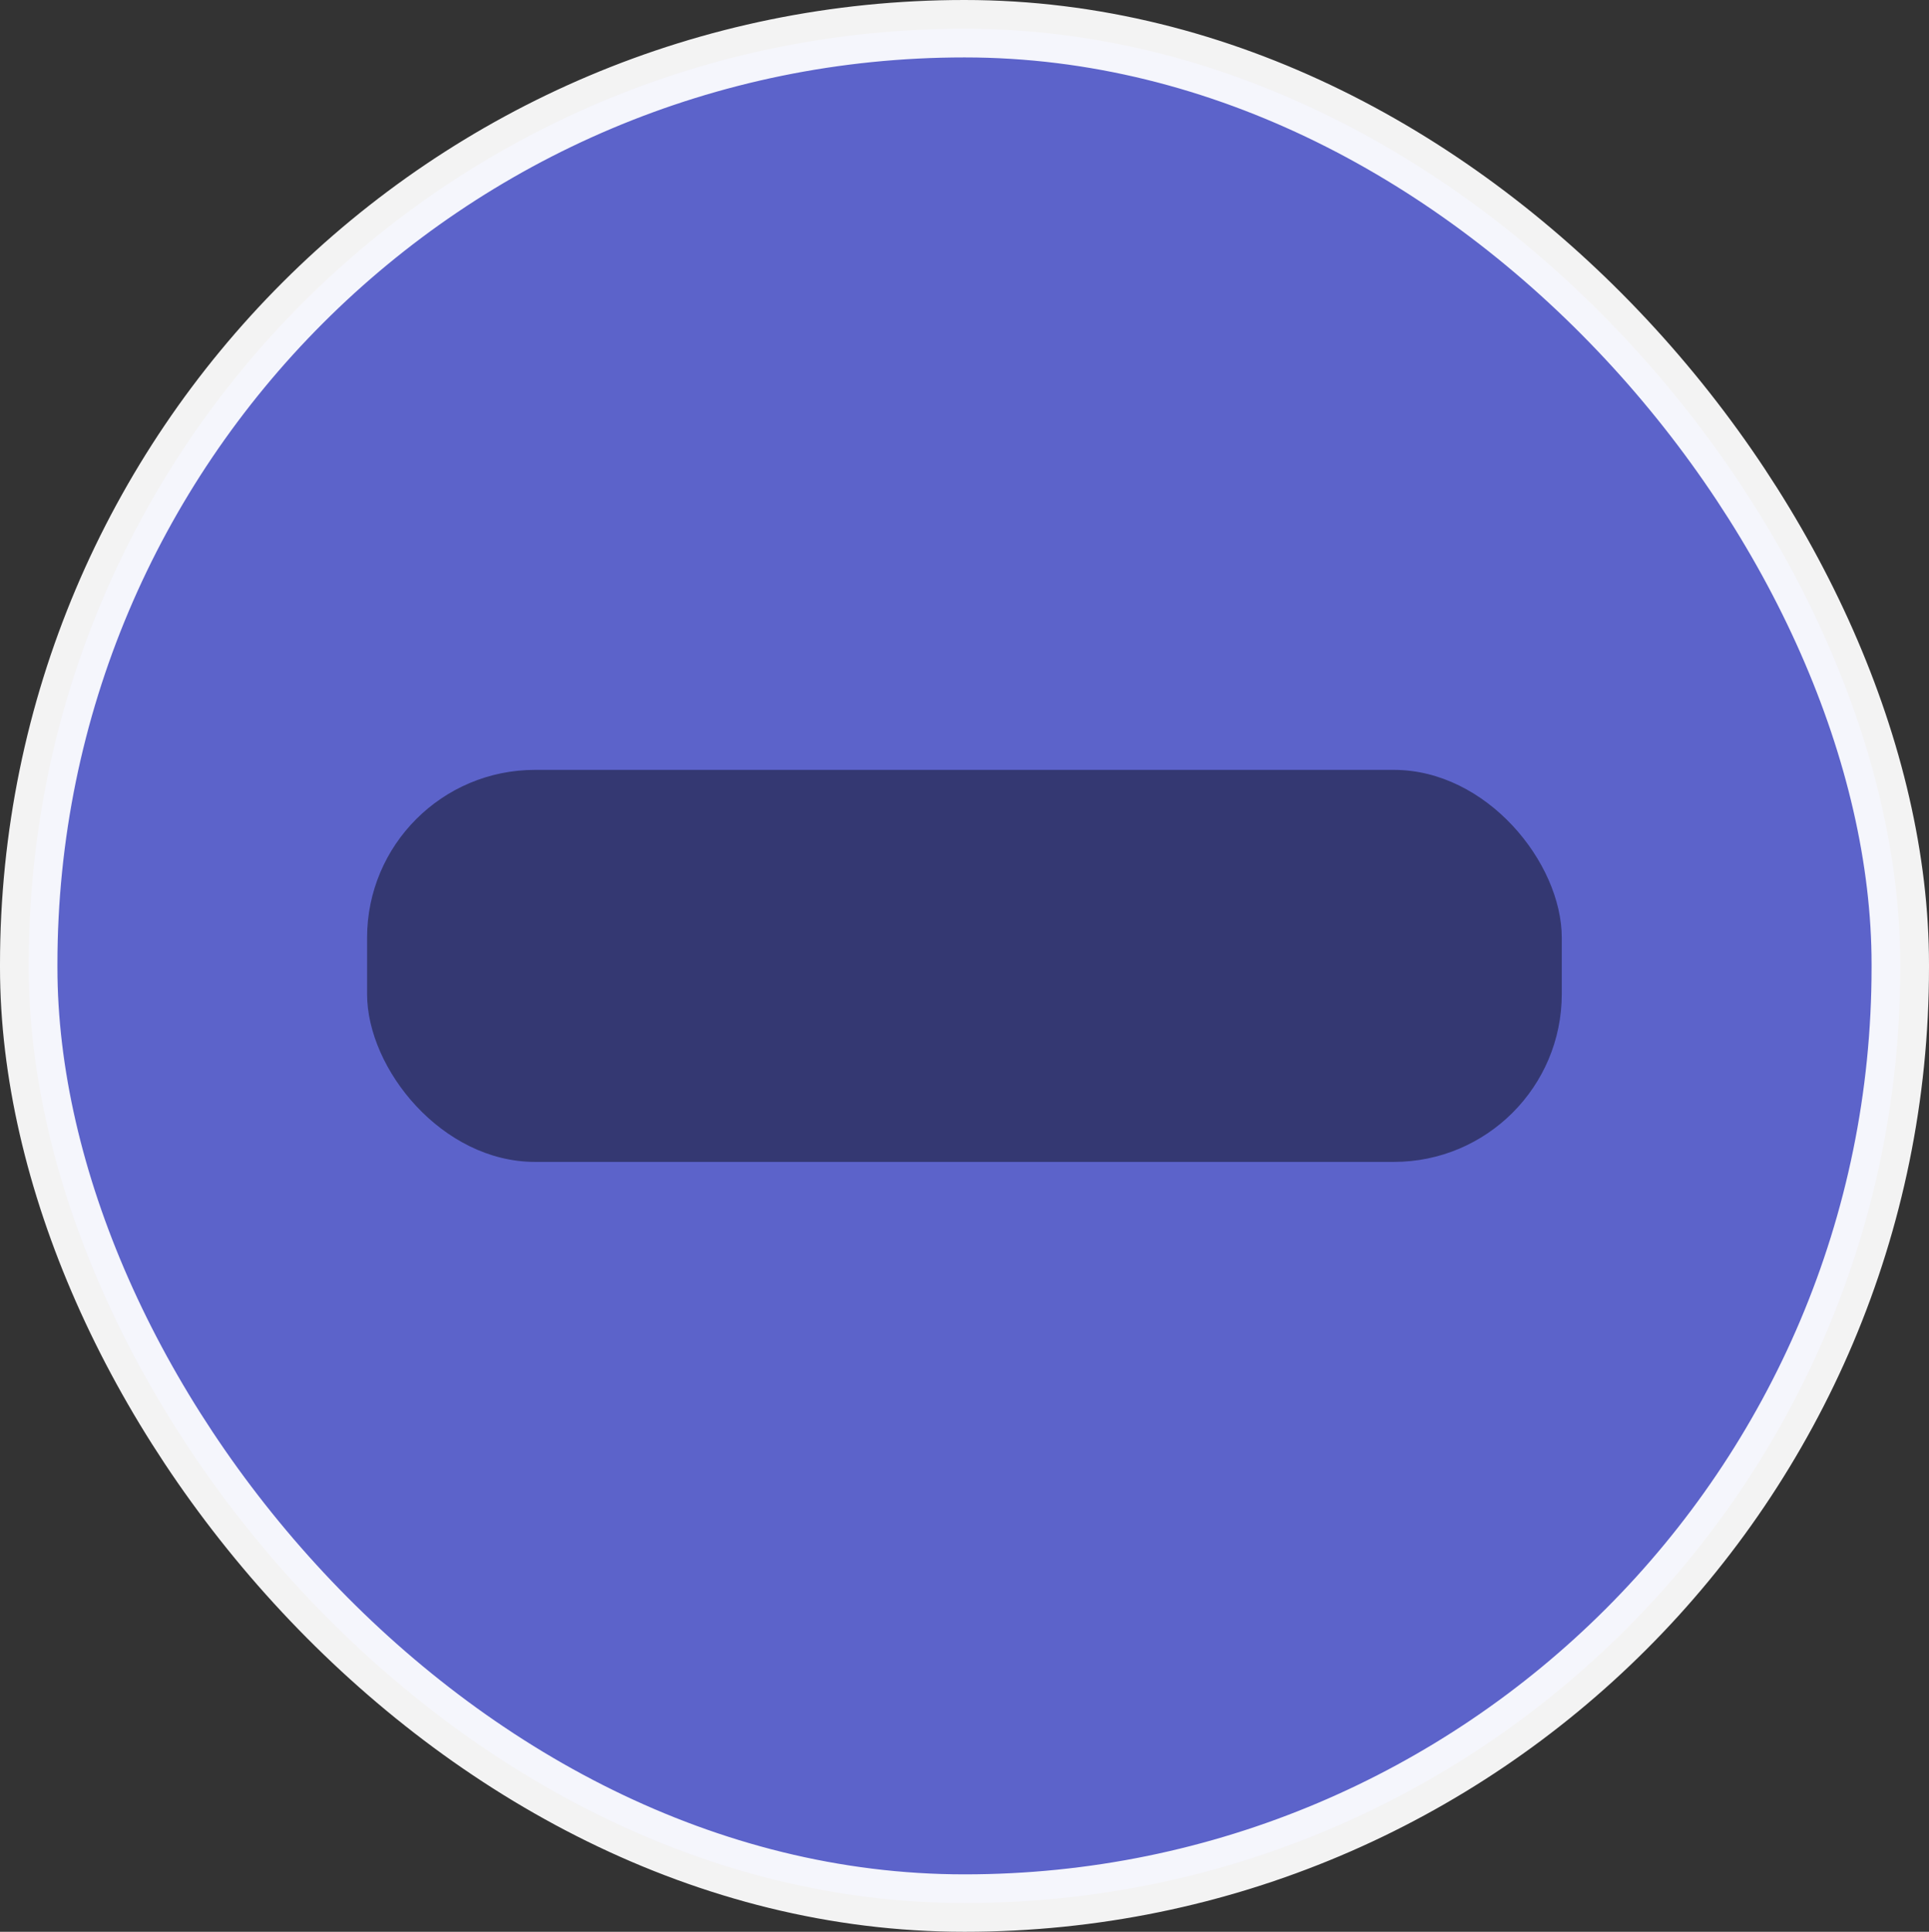 <?xml version="1.0" encoding="UTF-8" standalone="no"?>
<!-- Created with Inkscape (http://www.inkscape.org/) -->

<svg
   width="13.437mm"
   height="13.457mm"
   viewBox="0 0 13.437 13.457"
   version="1.1"
   id="svg1"
   inkscape:version="1.3.2 (091e20e, 2023-11-25, custom)"
   sodipodi:docname="куб.svg"
   xmlns:inkscape="http://www.inkscape.org/namespaces/inkscape"
   xmlns:sodipodi="http://sodipodi.sourceforge.net/DTD/sodipodi-0.dtd"
   xmlns="http://www.w3.org/2000/svg"
   xmlns:svg="http://www.w3.org/2000/svg">
  <rect x="0" y="0" width="13.437" height="13.457" fill="#333333" stroke="none"/>
  <sodipodi:namedview
     id="namedview1"
     pagecolor="#505050"
     bordercolor="#eeeeee"
     borderopacity="1"
     inkscape:showpageshadow="0"
     inkscape:pageopacity="0"
     inkscape:pagecheckerboard="0"
     inkscape:deskcolor="#505050"
     inkscape:document-units="mm"
     inkscape:zoom="1.0173541"
     inkscape:cx="-104.19184"
     inkscape:cy="206.90928"
     inkscape:window-width="1297"
     inkscape:window-height="745"
     inkscape:window-x="55"
     inkscape:window-y="-8"
     inkscape:window-maximized="1"
     inkscape:current-layer="layer1" />
  <defs
     id="defs1" />
  <g
     inkscape:label="Слой 1"
     inkscape:groupmode="layer"
     id="layer1"
     transform="translate(-33.851,-70.995)">
    <g
       id="g33">
      <rect
         style="opacity:0.94;fill:#5f66d3;fill-opacity:1;stroke:#ffffff;stroke-width:0.4;stroke-miterlimit:1.2;stroke-dasharray:none;stroke-opacity:1;paint-order:markers stroke fill"
         id="rect30"
         width="13.037"
         height="13.057"
         x="34.051"
         y="71.195"
         ry="6.518"
         inkscape:export-filename="Godot\gmtk2024\hud\shrink_ammo.svg"
         inkscape:export-xdpi="300"
         inkscape:export-ydpi="300" />
      <rect
         style="fill:#000000;fill-opacity:0.437;stroke:none;stroke-width:1.155;stroke-miterlimit:1.2;stroke-dasharray:none;stroke-opacity:1;paint-order:normal"
         id="rect31"
         width="8.322"
         height="2.731"
         x="36.408"
         y="76.358"
         ry="1.17" />
    </g>
  </g>
</svg>
